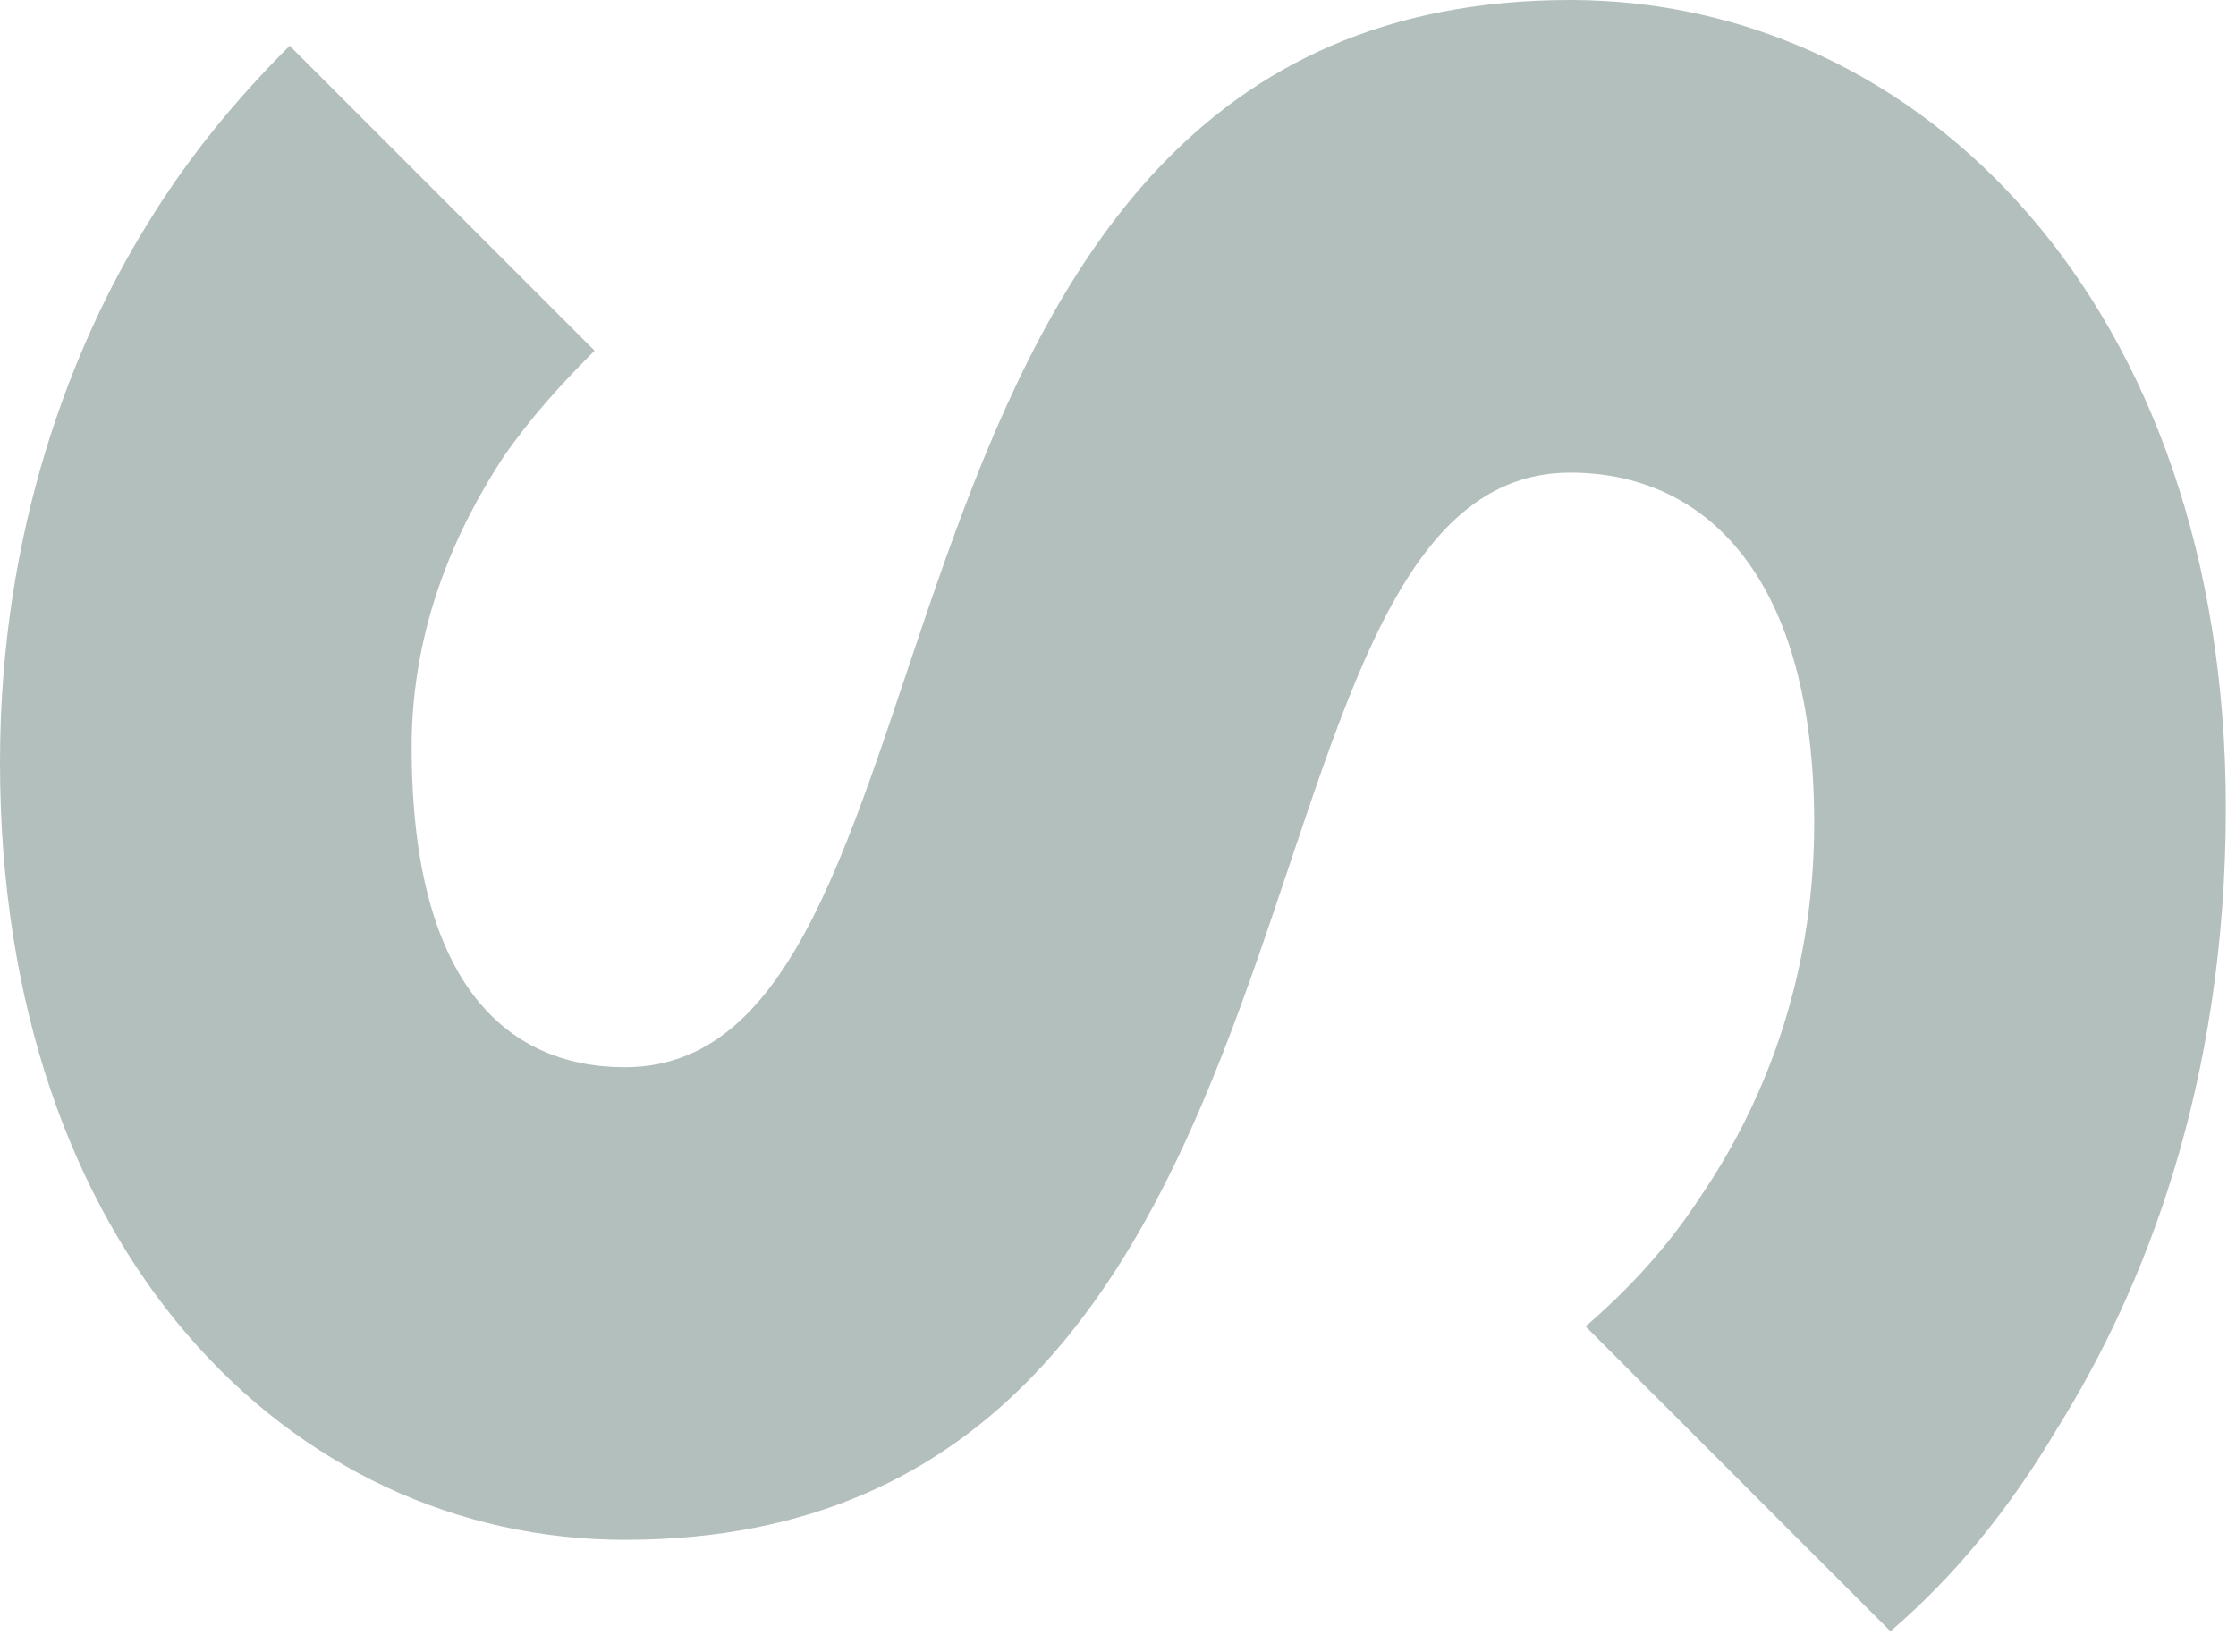 <svg width="88" height="65" viewBox="0 0 88 65" fill="none" xmlns="http://www.w3.org/2000/svg">
<path d="M74.4 64.2C76.92 62.04 79.08 59.4 81 56.16C84.36 50.76 87.6 42.72 87.6 31.8C87.6 12 75.6 -6.03217e-07 61.8 0C32.52 1.27987e-06 38.88 42 24.6 42C19.8 42 16.2 38.52 16.2 29.4C16.2 24.6 18 20.76 19.8 18C20.88 16.44 22.08 15.12 23.4 13.8L11.4 1.8C9.36 3.84 7.44 6.12 5.76 8.88C2.88 13.56 -4.03893e-07 20.76 0 30C8.39259e-07 49.2 11.4 60.6 24.6 60.6C53.88 60.6 47.52 18.6 61.8 18.6C67.2 18.6 71.4 22.8 71.4 32.4C71.4 38.76 69.24 43.68 66.96 47.04C65.64 49.08 64.08 50.76 62.4 52.2L74.4 64.2Z" fill="#B3BFBC"/>
</svg>

